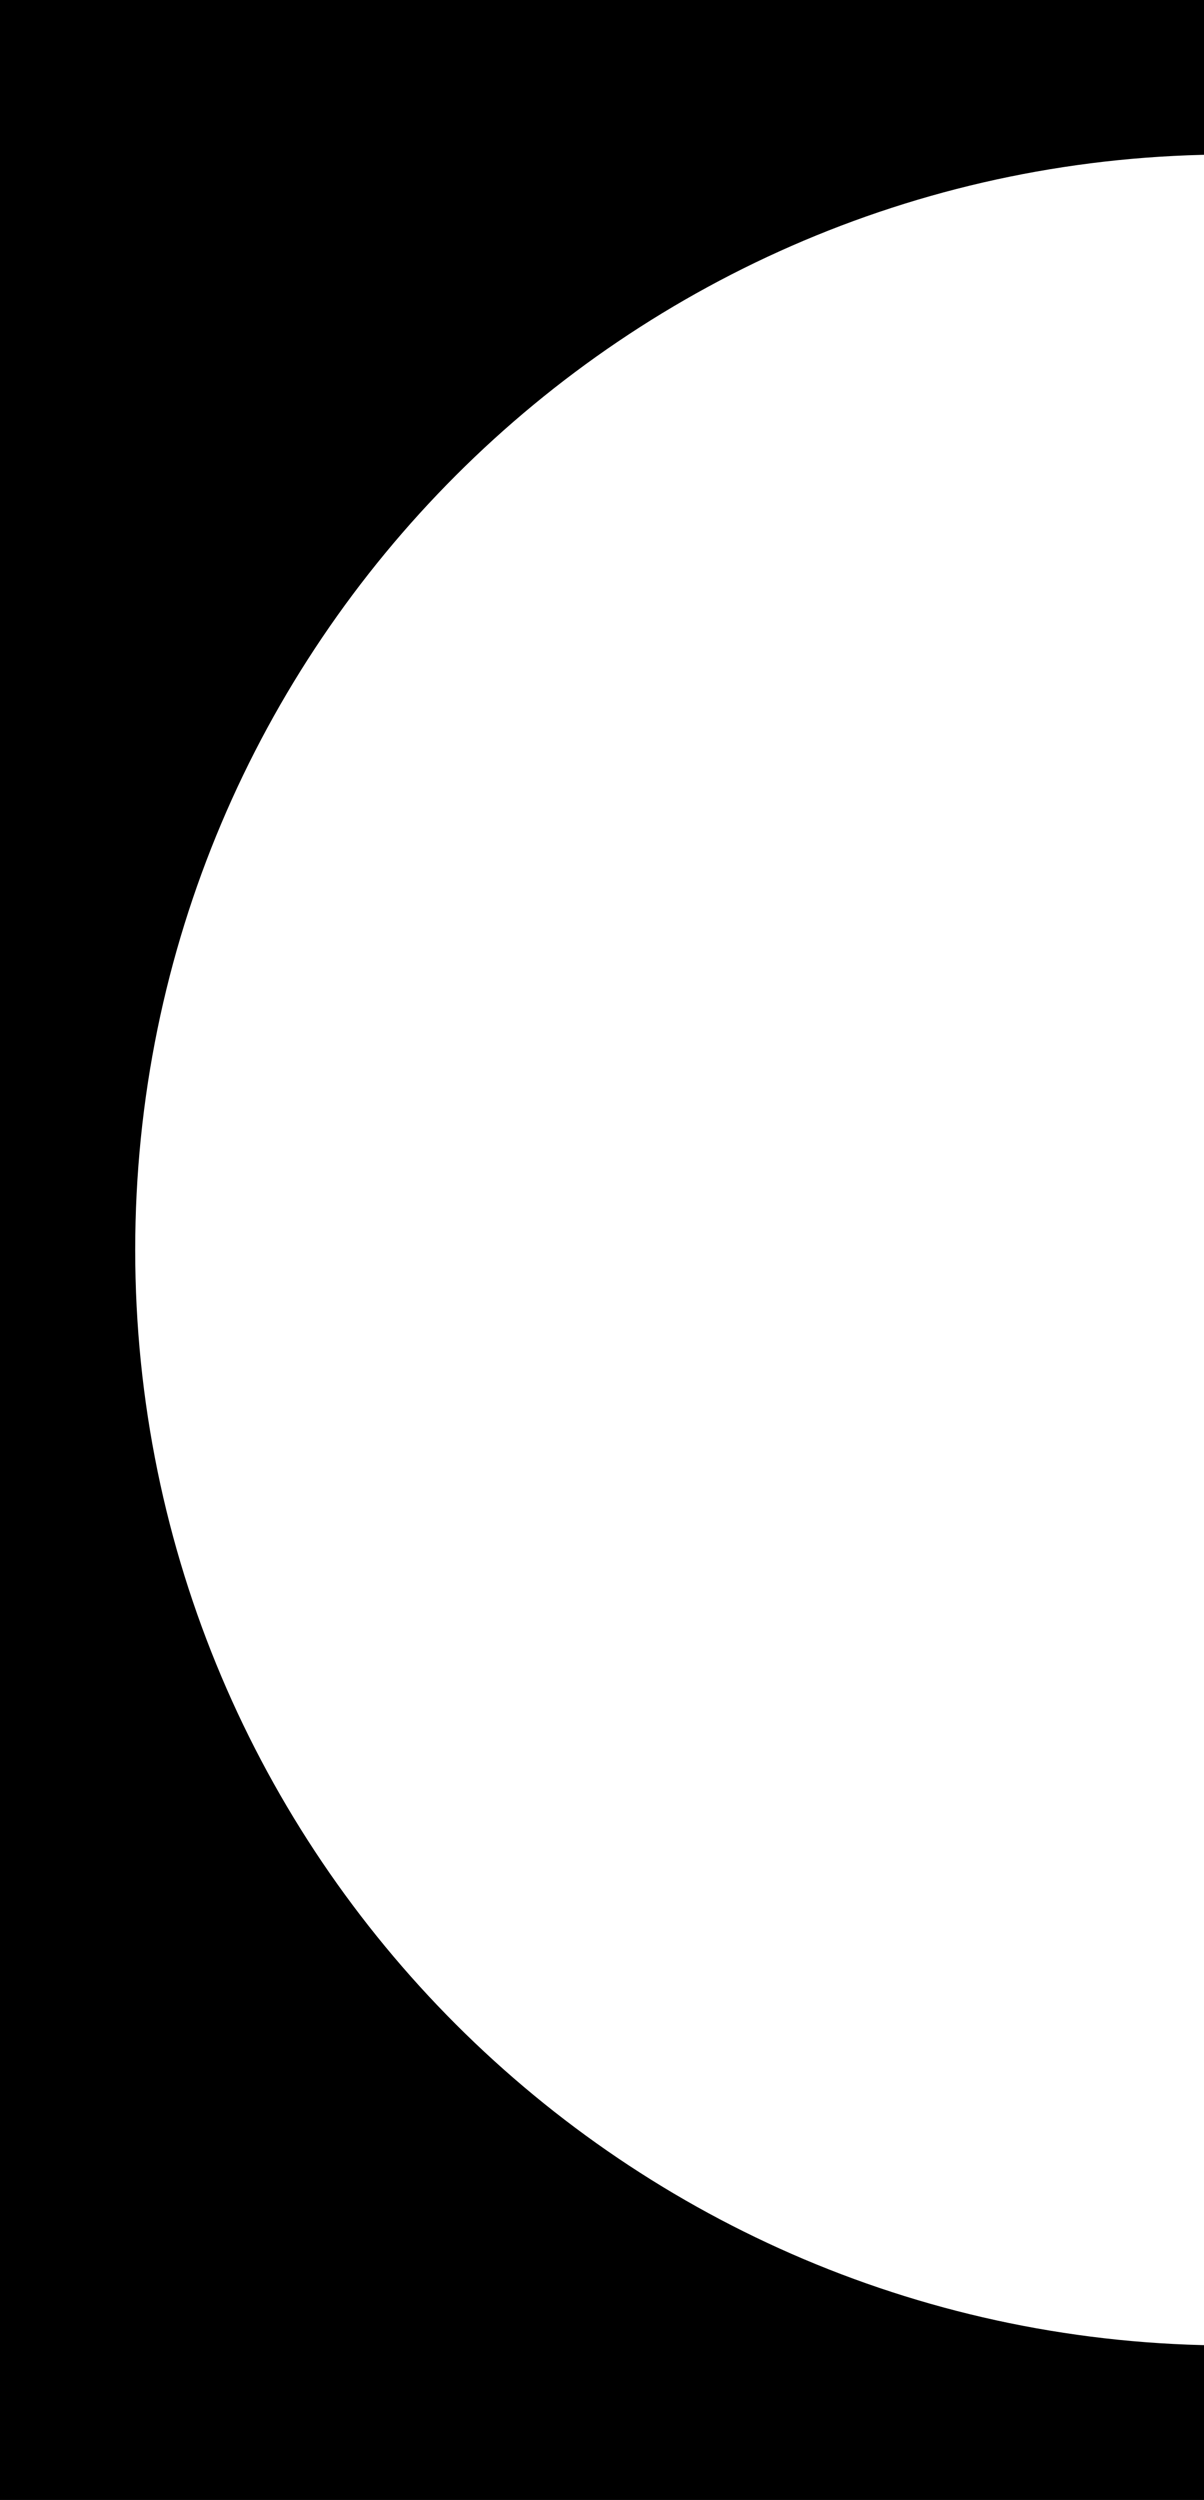 <svg version="1.1" id="rouage_x5F_portrait" xmlns="http://www.w3.org/2000/svg" xmlns:xlink="http://www.w3.org/1999/xlink"
	 x="0px" y="0px" viewBox="151 -35.1 439 911" style="enable-background:new 151 -35.1 448.5 911;" xml:space="preserve">
<style type="text/css">
	.st0{display:none;fill:none;}
</style>
<path class="st0" d="M701.6,173.8c15.5,10,33.6,15.9,52,17c18.6,1.1,37.2-2.6,55.9-2.4c18.7,0.2,38.7,5.2,50.4,19.7"/>
<path d="M200.3,420.4C200.3,200,379,21.2,599.5,21.2v-56.3H151v911h448.5v-56.3C379.1,819.5,200.3,640.8,200.3,420.4z"/>
</svg>
